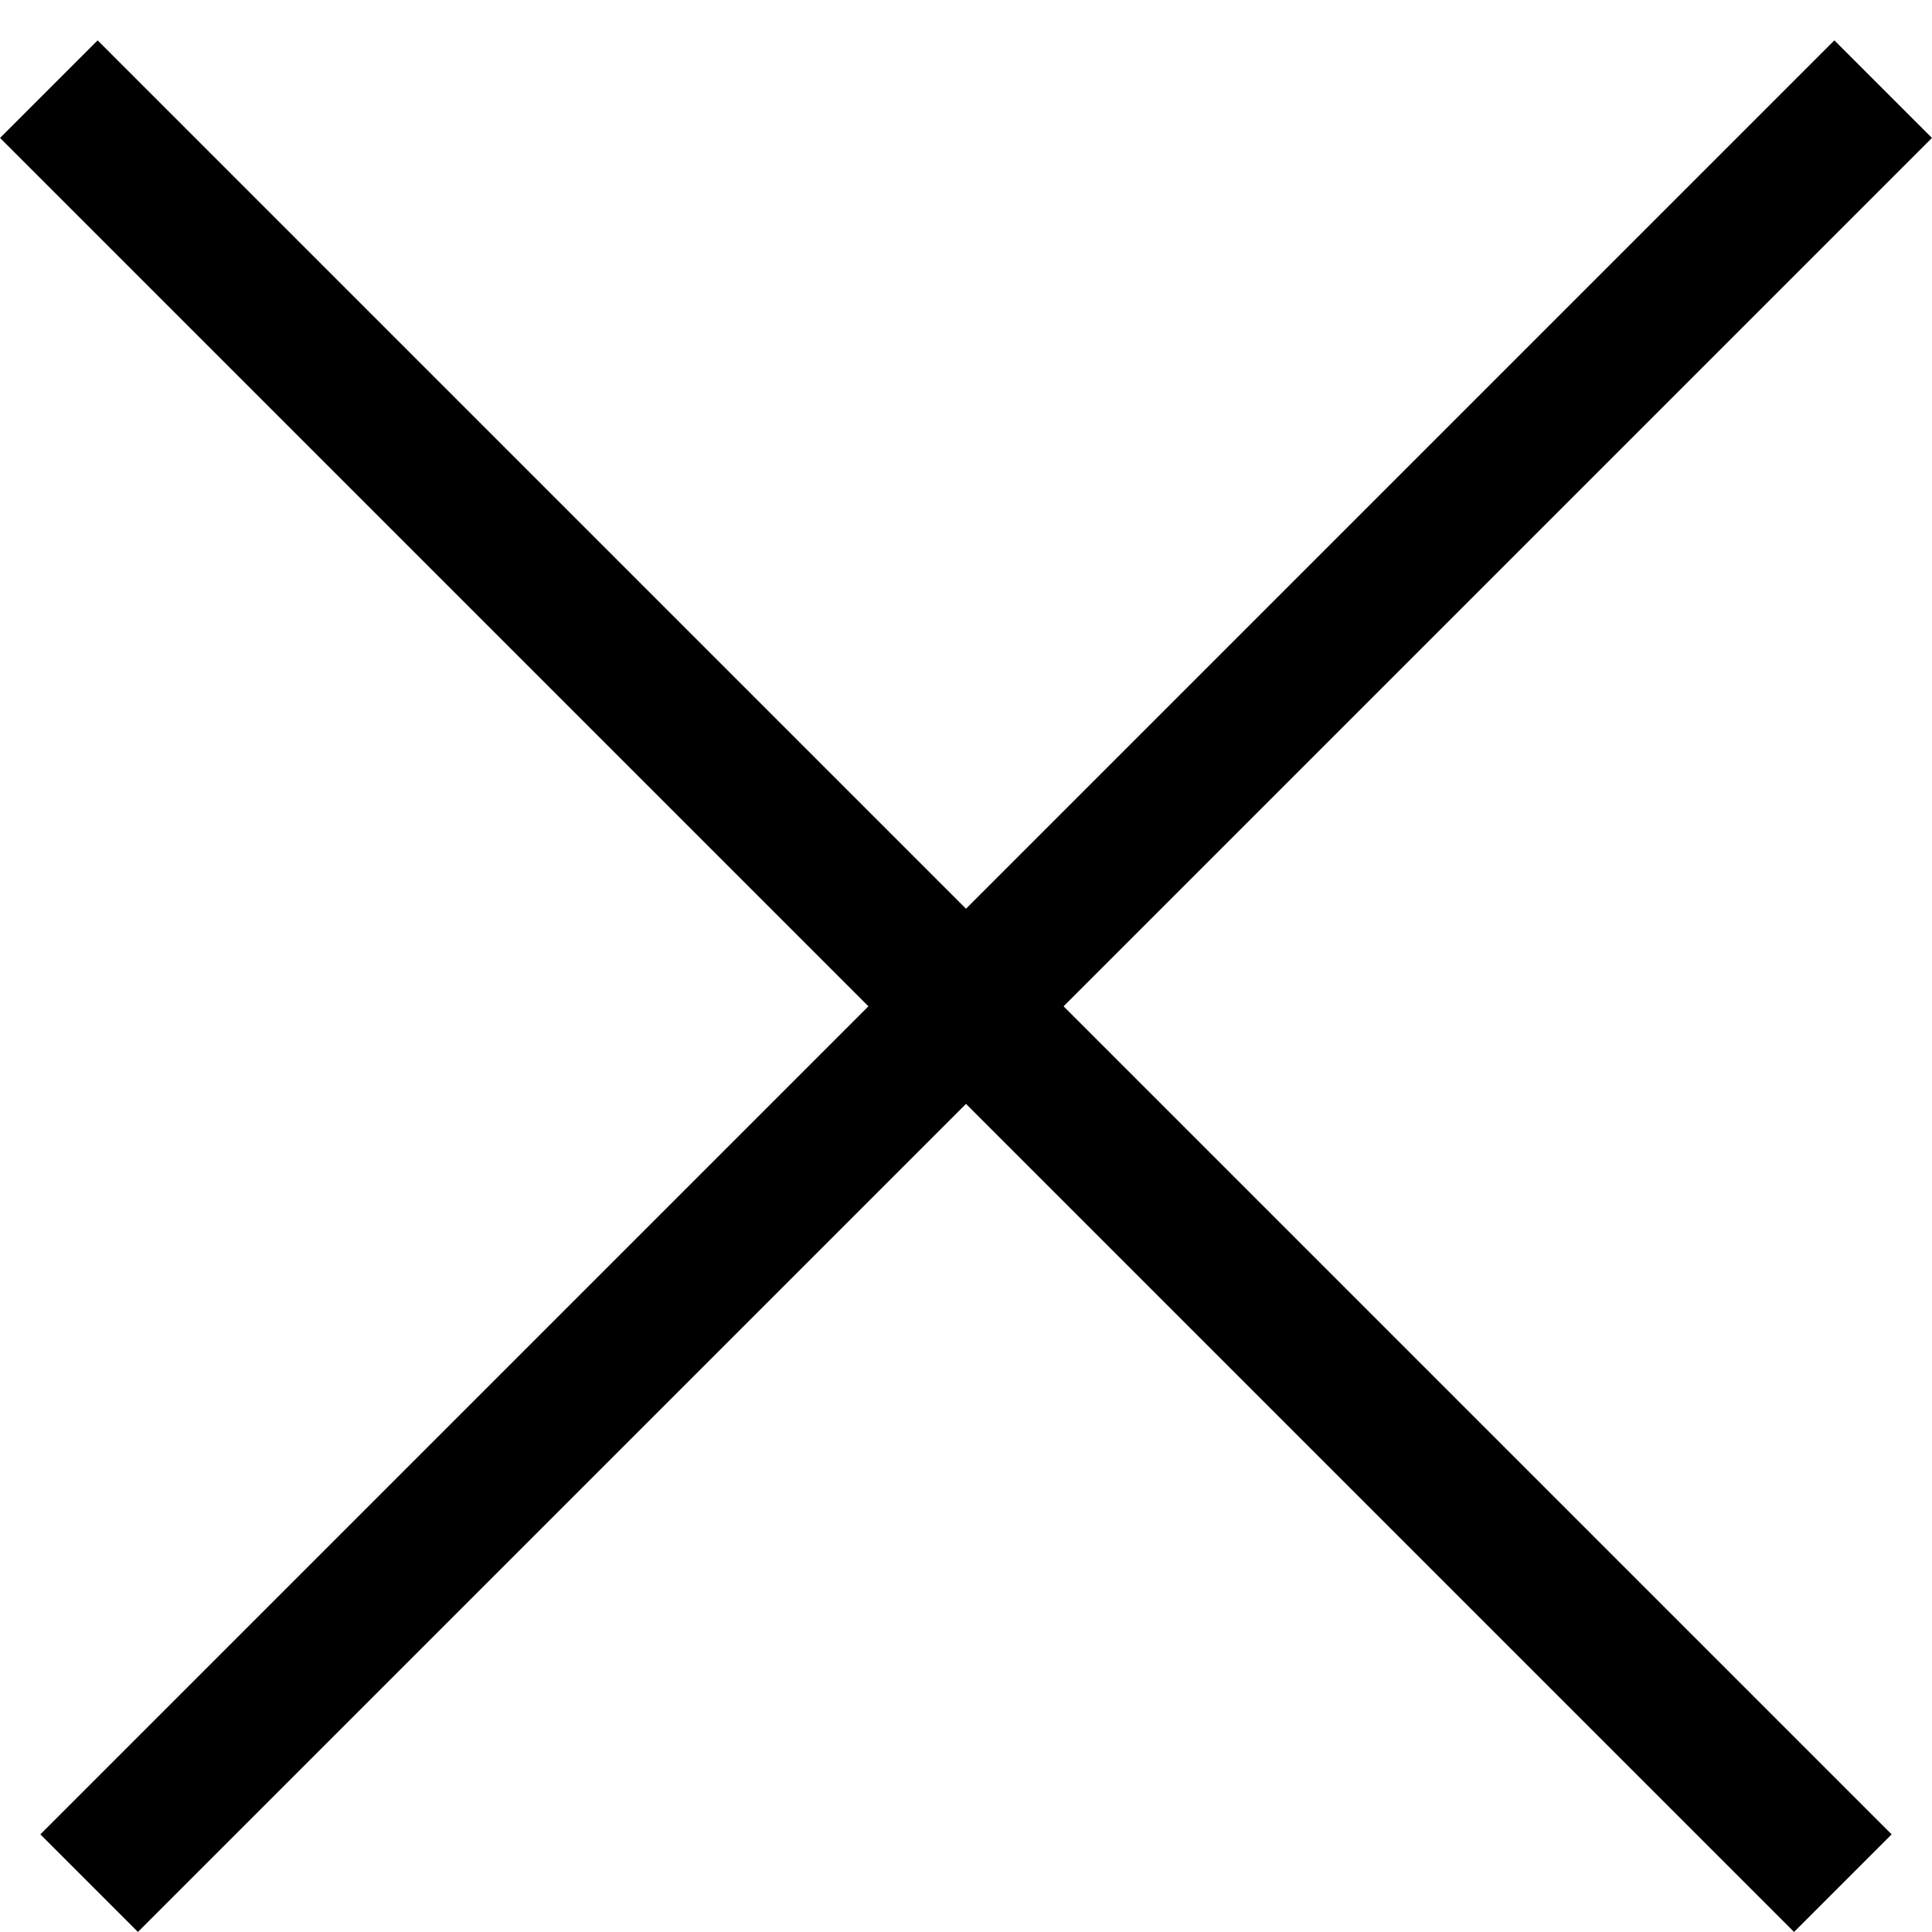 <svg width="14" height="14" viewBox="0 0 14 14" fill="none" xmlns="http://www.w3.org/2000/svg">
<line x1="0.354" y1="0.646" x2="13.354" y2="13.646" stroke="black"/>
<line x1="0.646" y1="13.646" x2="13.646" y2="0.646" stroke="black"/>
</svg>
